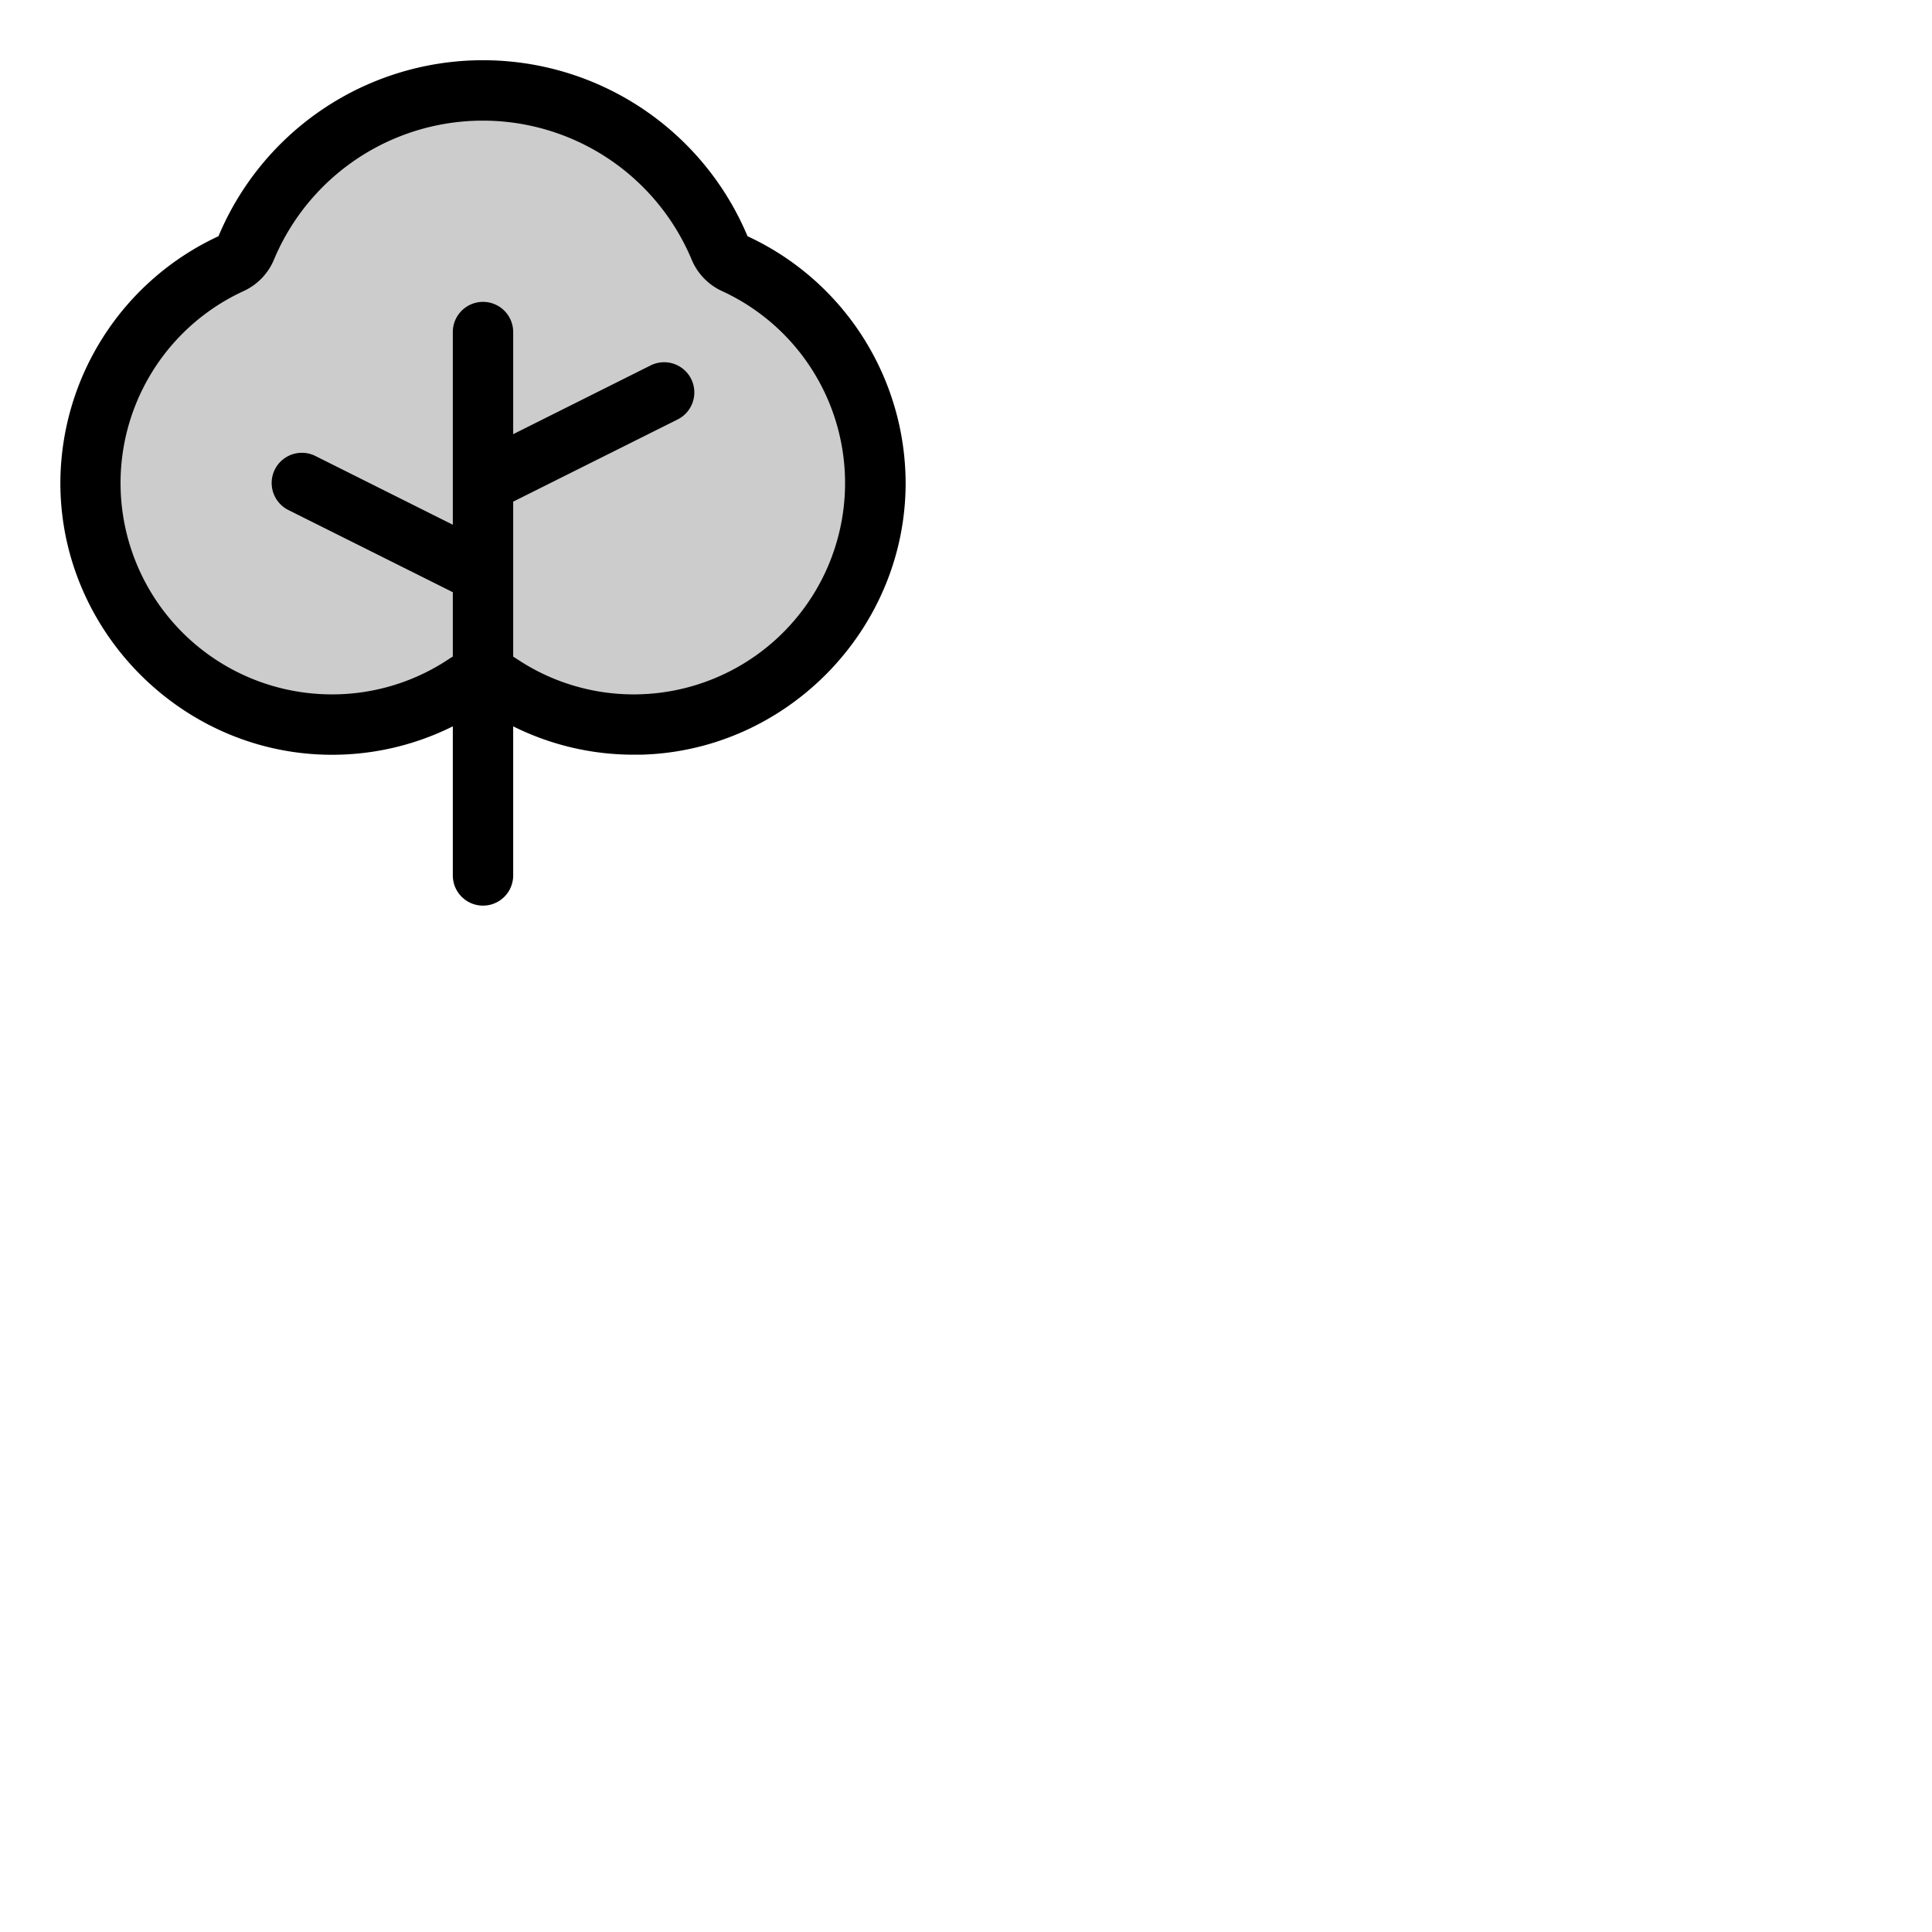 <svg xmlns="http://www.w3.org/2000/svg" version="1.1" viewBox="0 0 512 512" fill="currentColor"><g fill="currentColor"><path d="M232 127.82a64 64 0 0 1-99.52 53.41a8 8 0 0 0-9 0A64 64 0 1 1 61.25 69.86a8 8 0 0 0 4-4.17a68 68 0 0 1 125.44 0a8 8 0 0 0 4 4.17A64 64 0 0 1 232 127.82" opacity=".2"/><path d="M198.1 62.6a76 76 0 0 0-140.2 0A72.29 72.29 0 0 0 16 127.8c-.11 38.82 31.36 71.2 70.14 72.2a71.68 71.68 0 0 0 33.86-7.51V232a8 8 0 0 0 16 0v-39.51a71.45 71.45 0 0 0 32 7.51h1.86c38.78-1 70.25-33.36 70.14-72.18a72.26 72.26 0 0 0-41.9-65.22M169.45 184a55.7 55.7 0 0 1-32.52-9.4q-.47-.3-.93-.57v-41.09l43.58-21.78a8 8 0 1 0-7.16-14.32L136 115.06V88a8 8 0 0 0-16 0v51.06l-36.42-18.22a8 8 0 1 0-7.16 14.32L120 156.94V174c-.31.18-.62.37-.92.57A55.73 55.73 0 0 1 86.55 184a56 56 0 0 1-22-106.86a15.9 15.9 0 0 0 8.05-8.33a60 60 0 0 1 110.7 0a15.9 15.9 0 0 0 8.05 8.33a56 56 0 0 1-22 106.86Z"/></g></svg>